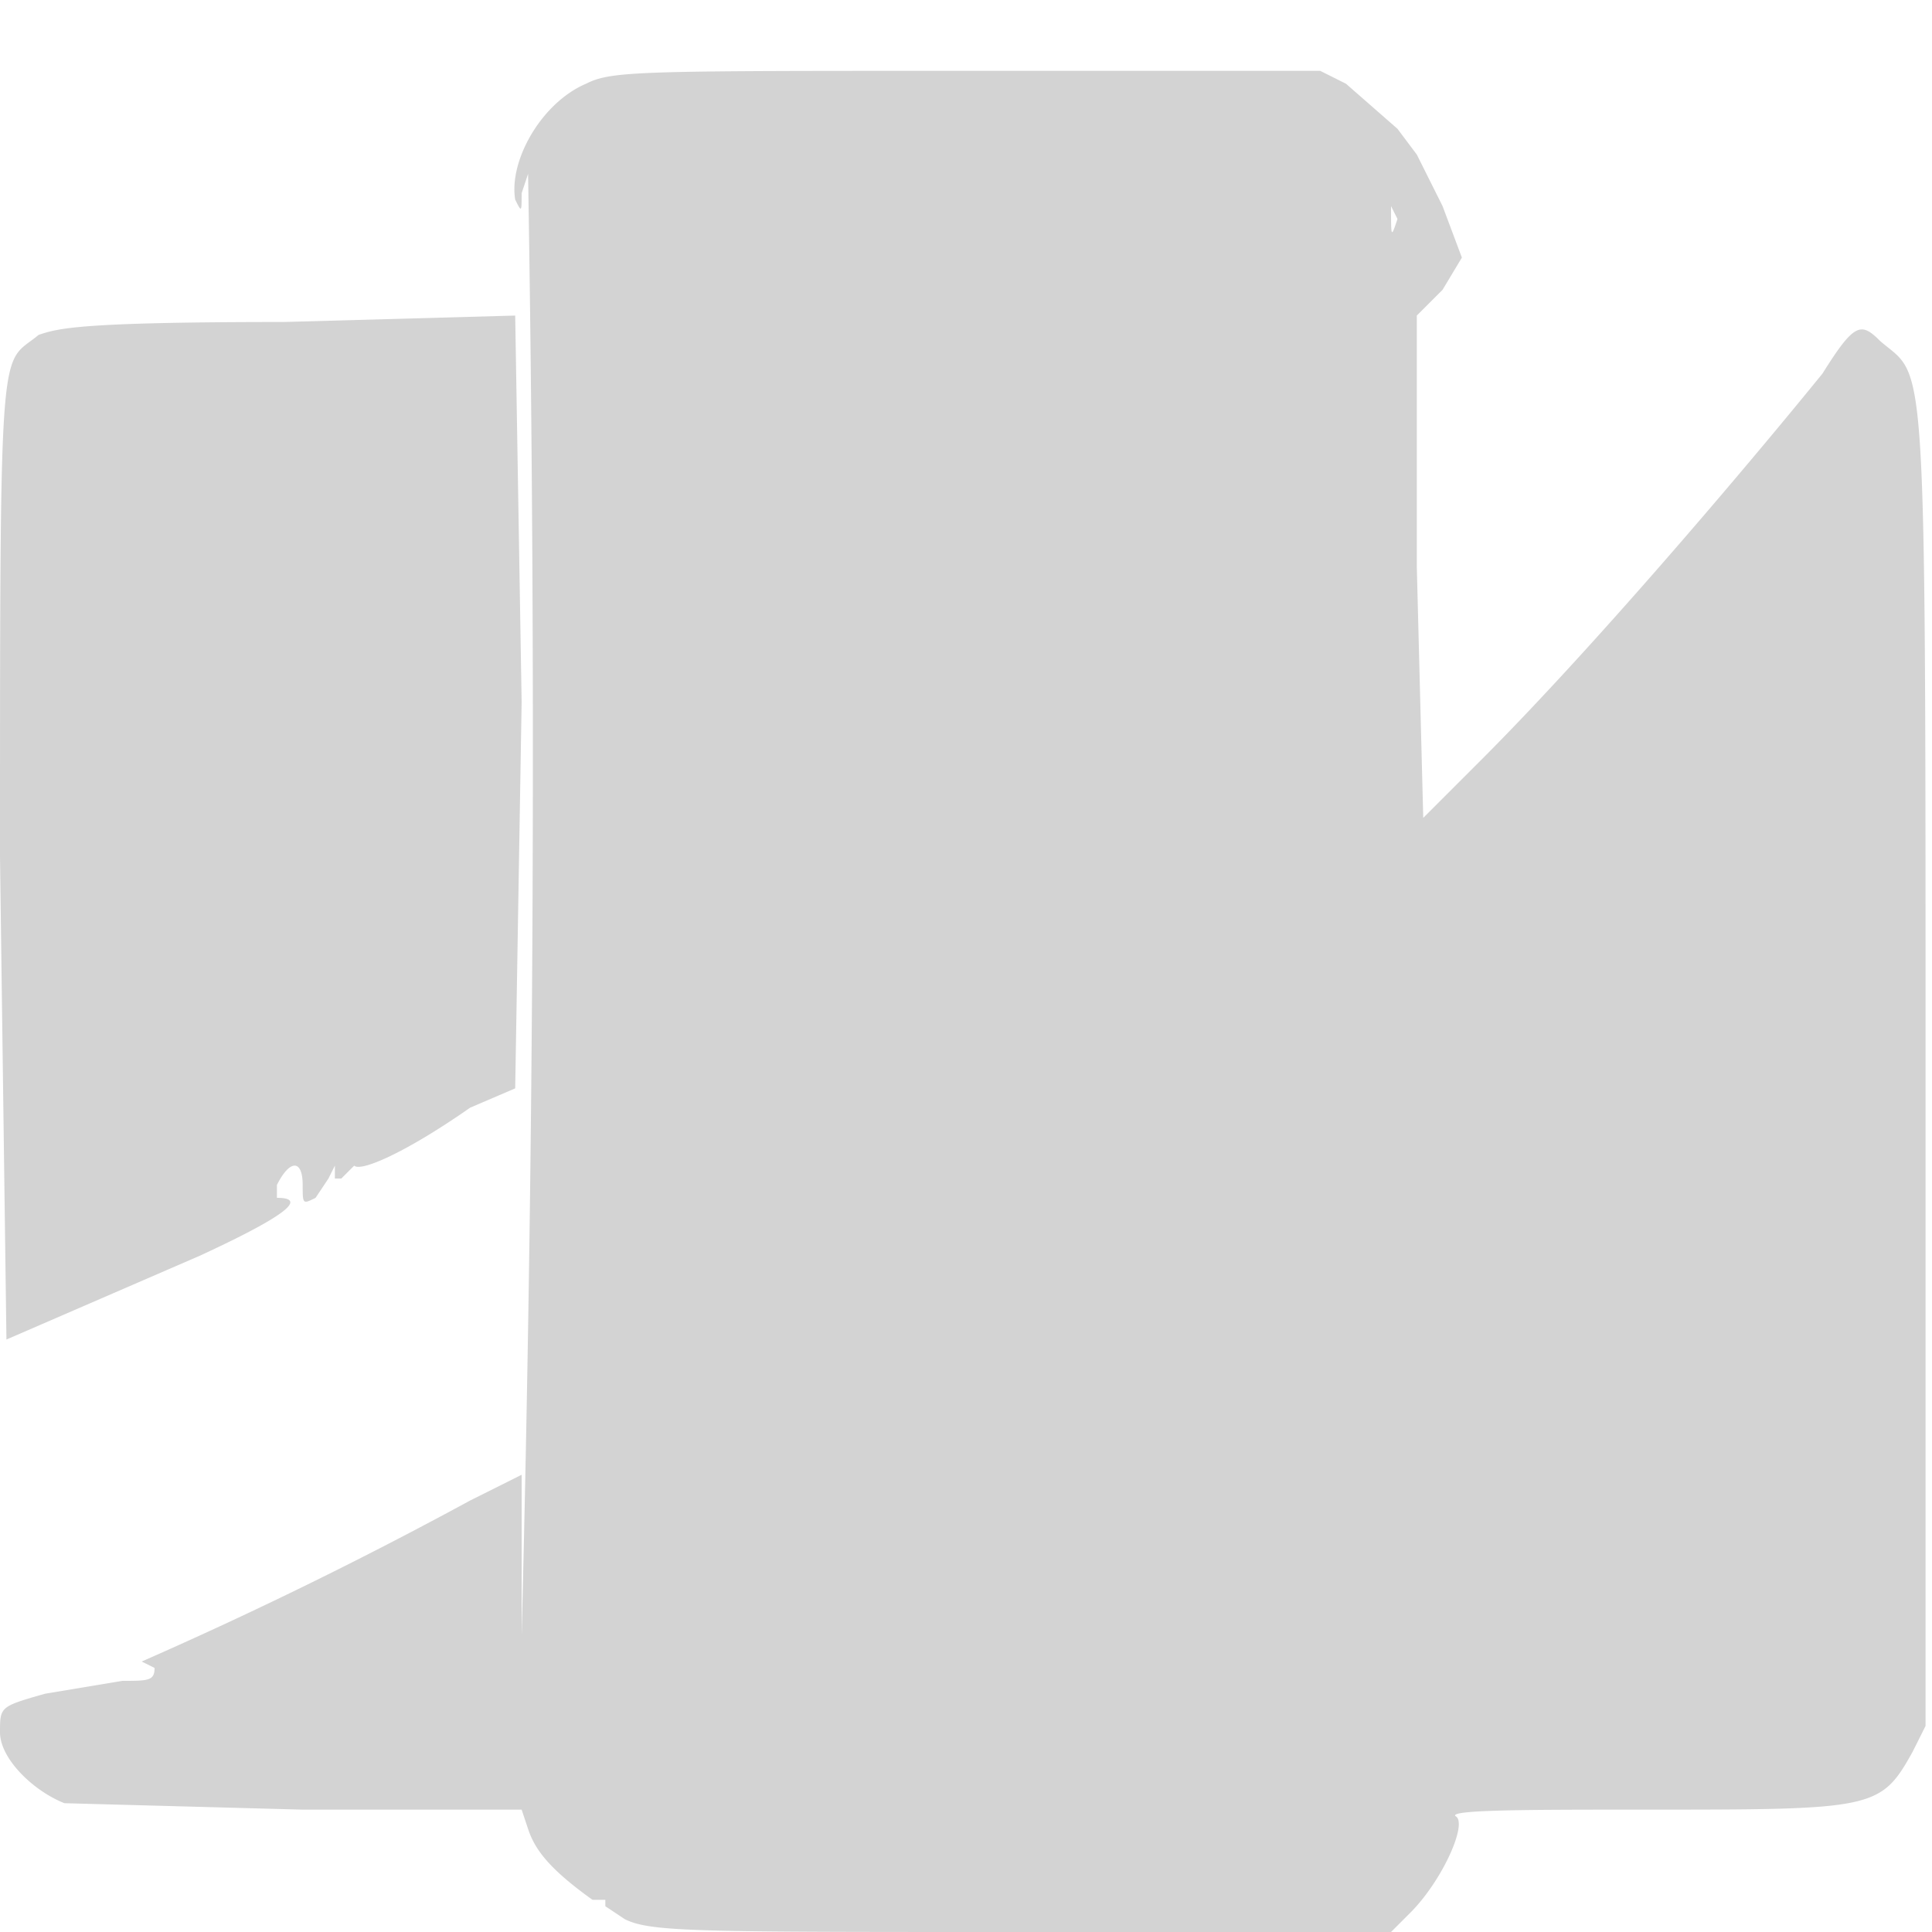 <svg xmlns="http://www.w3.org/2000/svg" width="300" height="300"><path d="M91 13c-7 3-12 12-11 18 1 2 1 2 1-1l1-3a5404 5404 0 01-1 227v-25l-8 4a674 674 0 01-51 25l2 1c0 2-1 2-5 2l-12 2c-7 2-7 2-7 6s5 9 10 11l37 1h34l1 3c1 3 3 6 10 11h2v1l3 2c4 2 11 2 61 2h58l3-3c5-5 9-14 7-15-1-1 12-1 29-1 36 0 37 0 42-9l2-4V166c0-114 0-107-7-113-3-3-4-3-9 5-13 16-36 43-53 60l-9 9-1-39V49l4-4 3-5-3-8-4-8-3-4-8-7-4-2h-55c-51 0-55 0-59 2m125 19c0 5 0 5 1 2a5605 5605 0 01-1-2M44 50c-32 0-35 1-38 2-6 5-6-2-6 81l1 75 30-13c13-6 17-9 12-9v-2c2-4 4-4 4 0 0 3 0 3 2 2l2-3 1-2v2h1l1-1 1-1c1 1 8-2 18-9l7-3 1-60-1-60-36 1" fill="#d3d3d3" fill-rule="evenodd"/></svg>